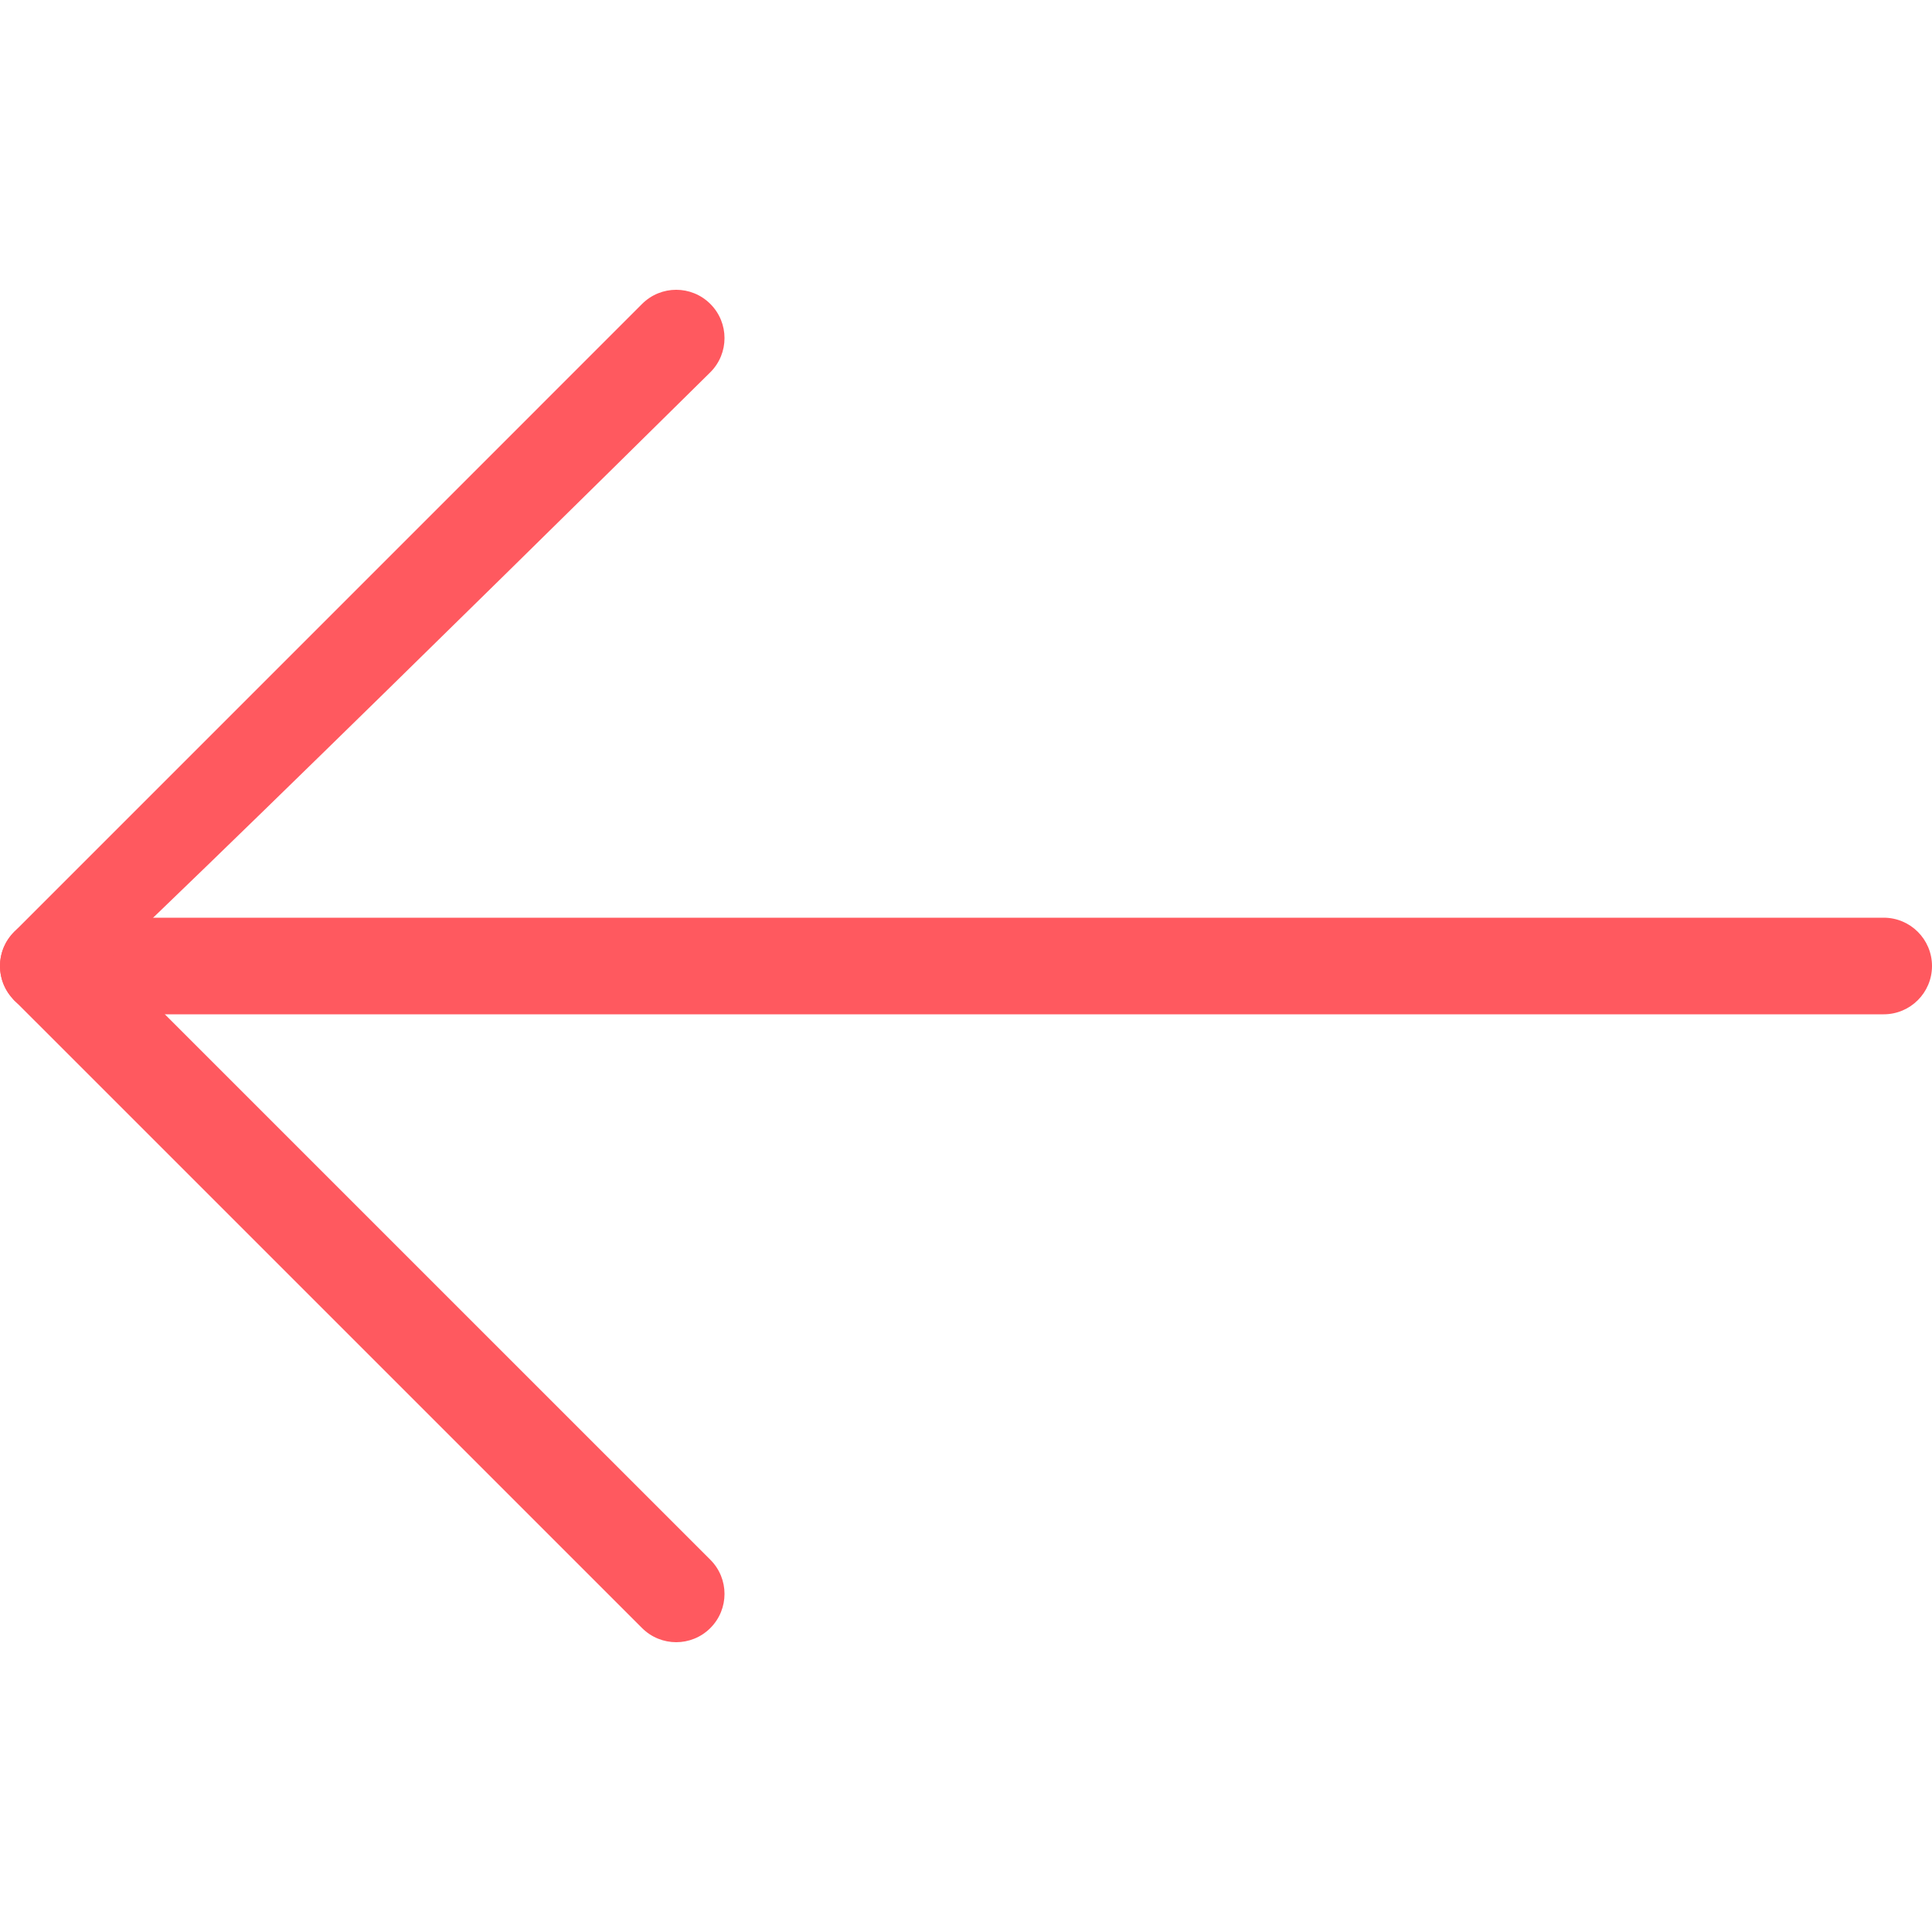 <?xml version="1.0" encoding="iso-8859-1"?>
<!-- Generator: Adobe Illustrator 19.0.0, SVG Export Plug-In . SVG Version: 6.00 Build 0)  -->
<svg version="1.1" id="&#x56FE;&#x5C42;_1" xmlns="http://www.w3.org/2000/svg" xmlns:xlink="http://www.w3.org/1999/xlink" x="0px"
	 y="0px" viewBox="0 0 40 40" style="enable-background:new 0 0 40 40;" xml:space="preserve">
<g id="XMLID_1_">
	<path id="XMLID_4_" style="fill:#FF595F;" d="M39,21H1c-0.552,0-1-0.448-1-1v0c0-0.552,0.448-1,1-1h38c0.552,0,1,0.448,1,1v0
		C40,20.552,39.552,21,39,21z"/>
	<path id="XMLID_5_" style="fill:#FF595F;" d="M1,21.001c-0.256,0-0.512-0.098-0.707-0.293c-0.391-0.391-0.391-1.023,0-1.414
		l13-13.001c0.391-0.391,1.023-0.391,1.414,0s0.391,1.023,0,1.414C14.707,7.707,1.256,21.001,1,21.001z"/>
	<path id="XMLID_7_" style="fill:#FF595F;" d="M14,34c-0.256,0-0.512-0.098-0.707-0.293l-13-12.999
		c-0.391-0.391,1.023-1.805,1.414-1.414l13,12.999c0.391,0.391,0.391,1.023,0,1.414C14.512,33.902,14.256,34,14,34z"/>
</g>
</svg>

